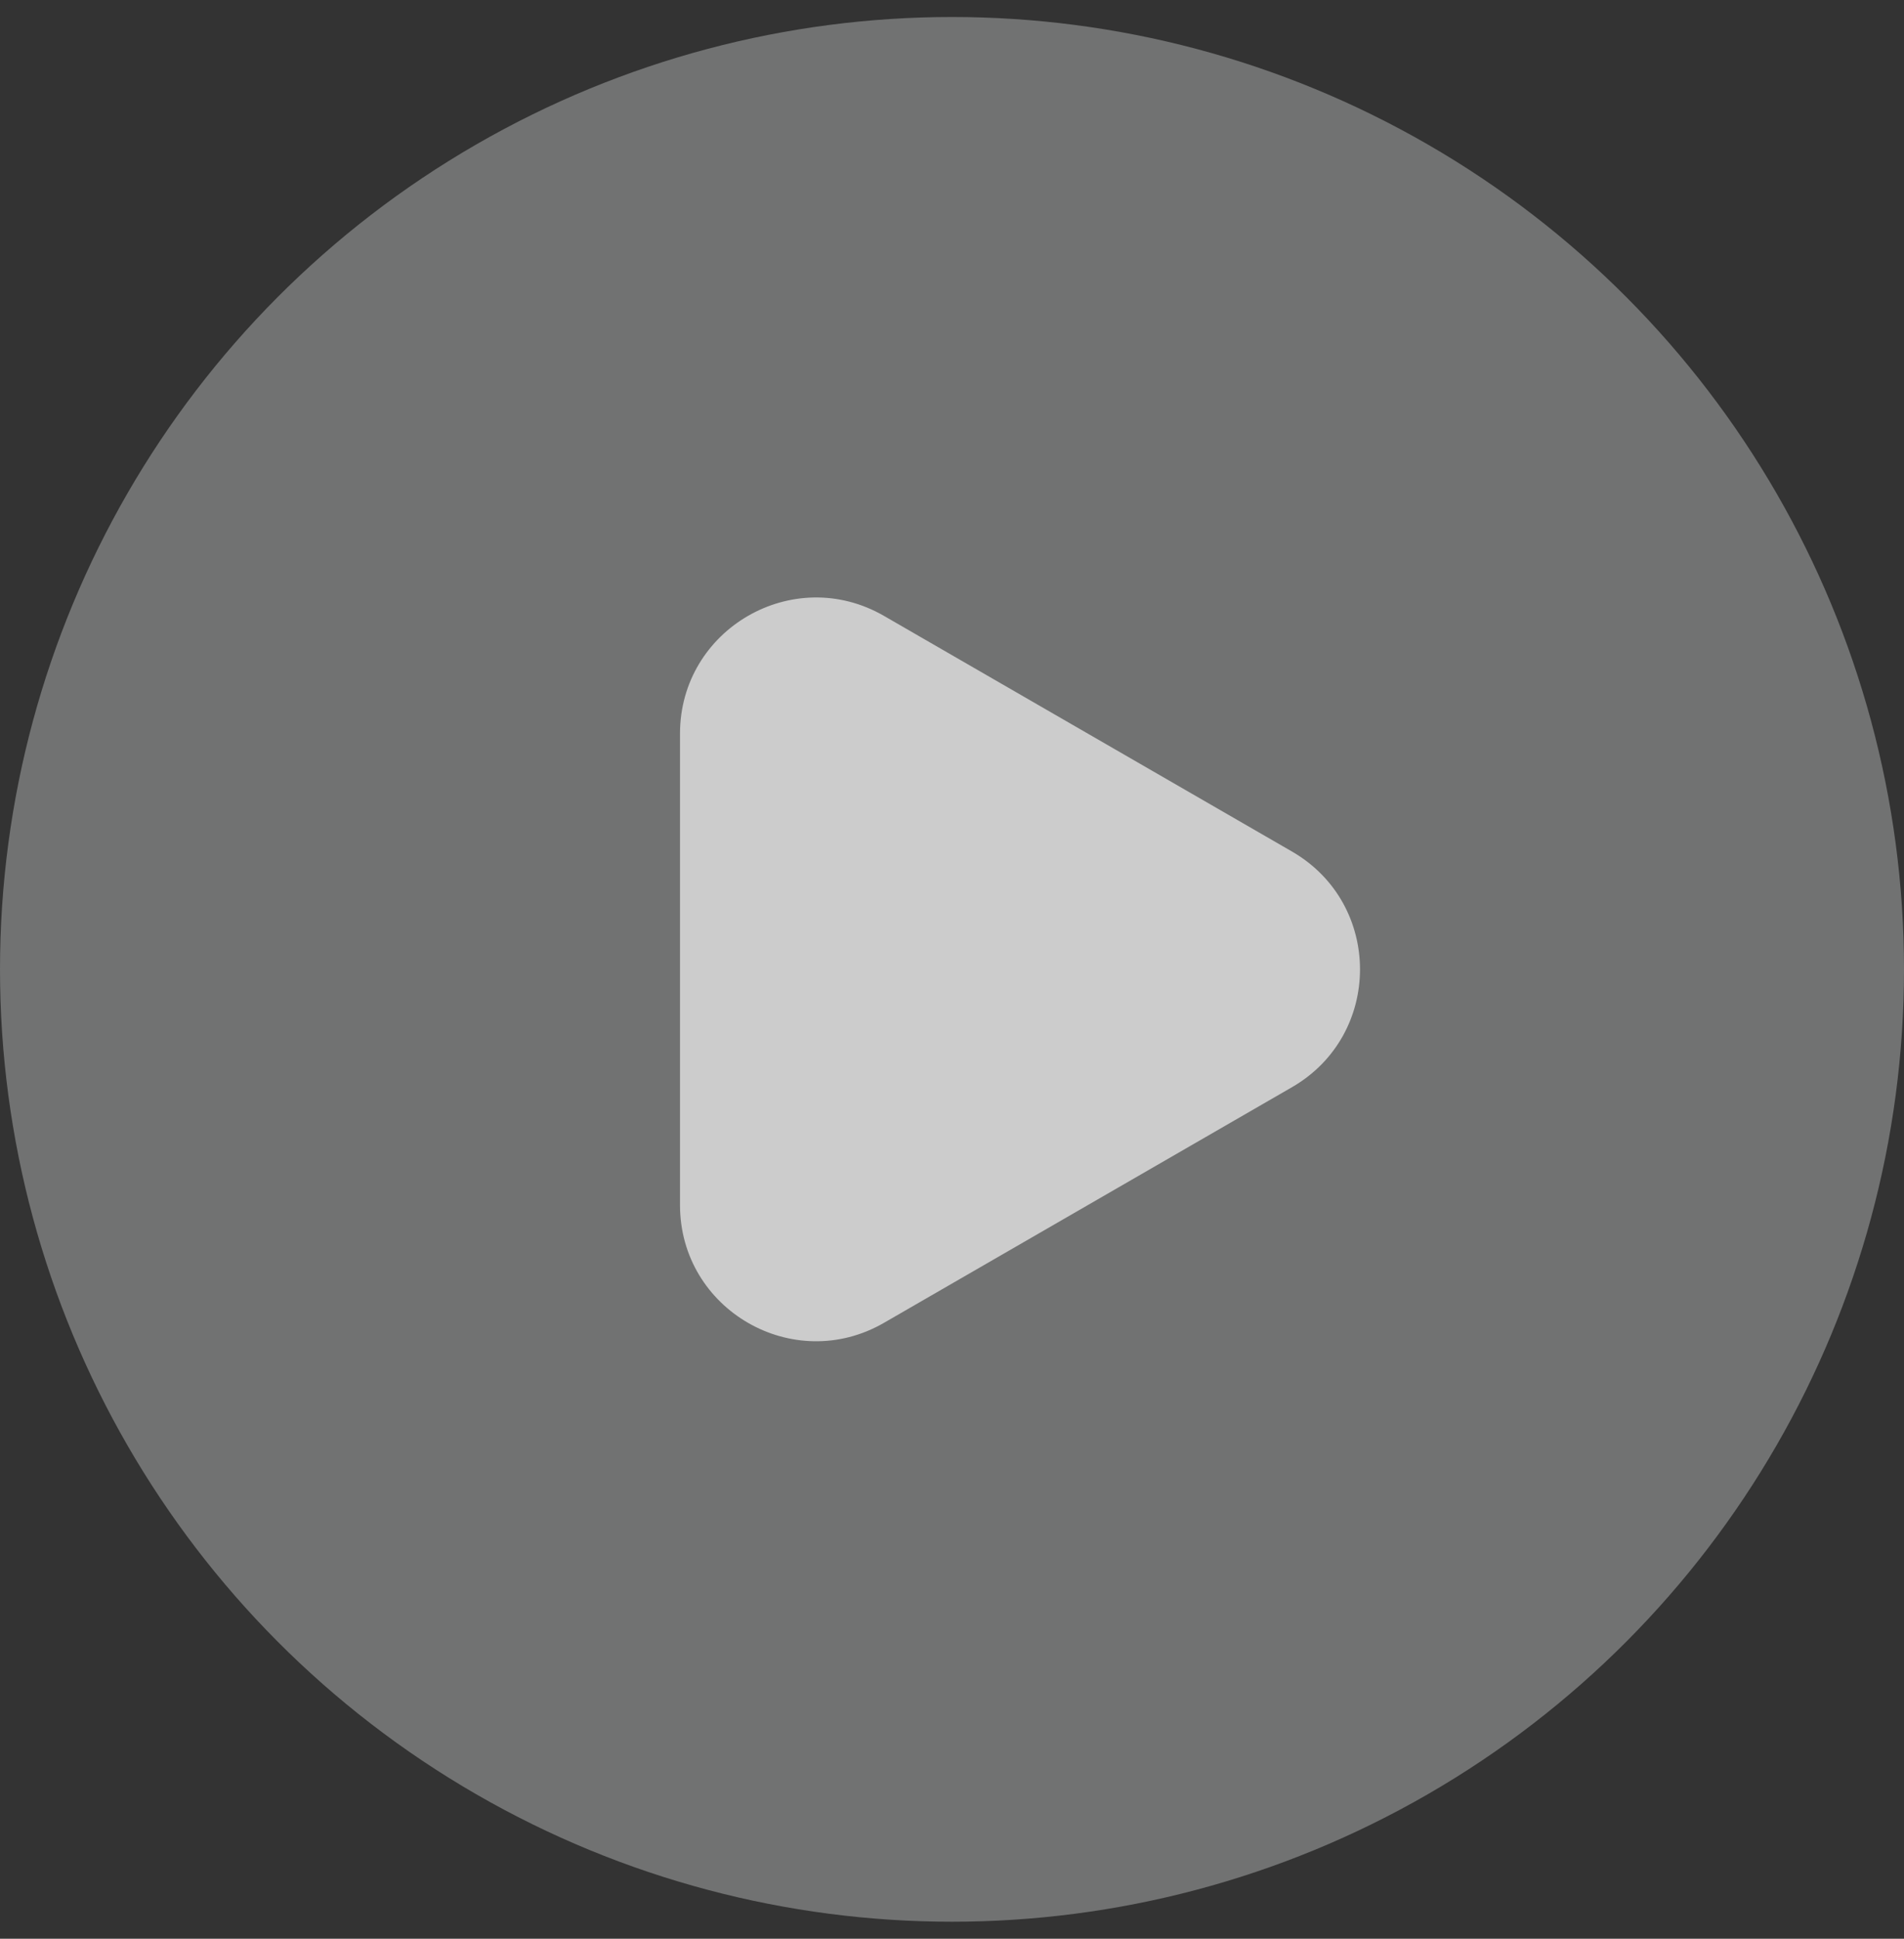 <svg width="56" height="57" viewBox="0 0 56 57" fill="none" xmlns="http://www.w3.org/2000/svg">
<rect x="0" y="0" width="56" height="57" fill="#333333" stroke="none"/>
<circle opacity="0.32" cx="28" cy="28.5" r="28" fill="#F4F8F7"/>
<path opacity="0.64" d="M38 25.036C40.667 26.576 40.667 30.424 38 31.964L26 38.892C23.333 40.432 20 38.507 20 35.428L20 21.572C20 18.493 23.333 16.568 26 18.108L38 25.036Z" fill="white"/>
</svg>
